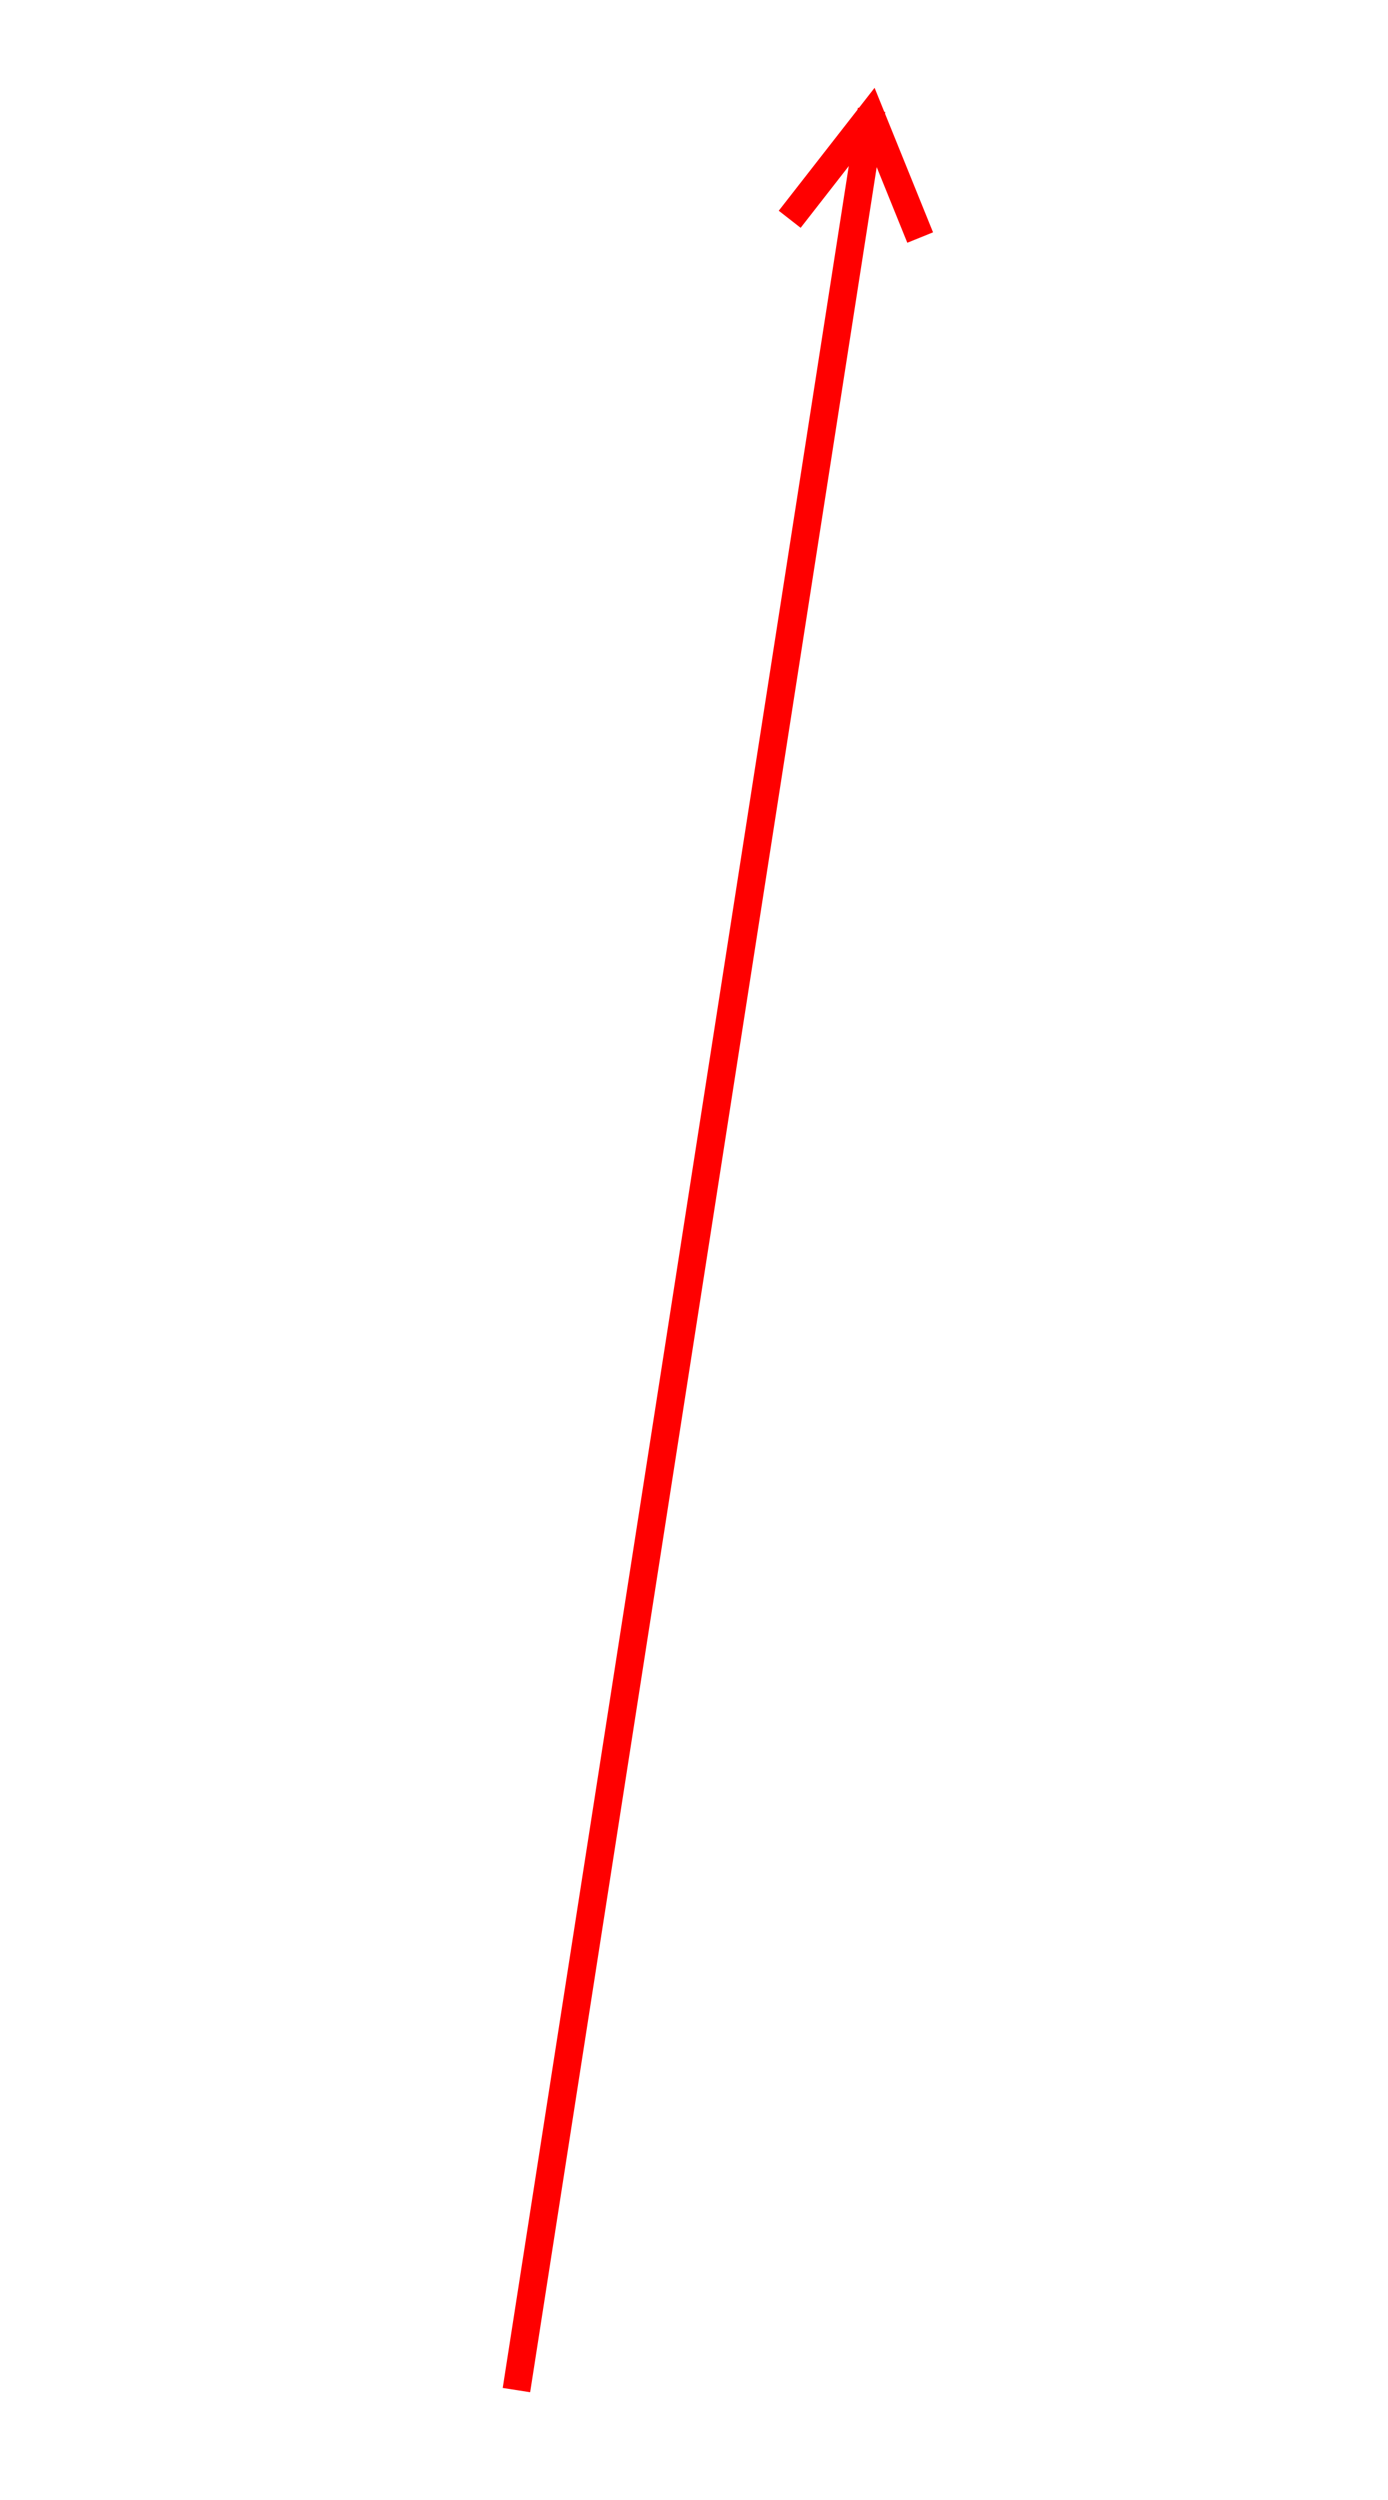 <?xml version="1.0" encoding="utf-8"?>
<!-- Generator: Adobe Illustrator 16.0.0, SVG Export Plug-In . SVG Version: 6.00 Build 0)  -->
<!DOCTYPE svg PUBLIC "-//W3C//DTD SVG 1.1//EN" "http://www.w3.org/Graphics/SVG/1.1/DTD/svg11.dtd">
<svg version="1.1" id="Layer_3" xmlns="http://www.w3.org/2000/svg" xmlns:xlink="http://www.w3.org/1999/xlink" x="0px" y="0px"
	 width="500px" height="900px" viewBox="0 0 500 900" enable-background="new 0 0 500 900" xml:space="preserve">
<g>
	<path fill="#FF0000" stroke="#FF0000" stroke-width="19" stroke-miterlimit="10" d="M306.481,876.58"/>
	<path fill="#FF0000" stroke="#FF0000" stroke-width="19" stroke-miterlimit="10" d="M175.19,10"/>
</g>
<g>
	<path fill="#FF0000" stroke="#FF0000" stroke-width="19" stroke-miterlimit="10" d="M186.19,855.58"/>
	<path fill="#FF0000" stroke="#FF0000" stroke-width="19" stroke-miterlimit="10" d="M317.481-11"/>
</g>
<line fill="none" stroke="#FF0000" stroke-width="10" stroke-miterlimit="10" x1="313.964" y1="39.568" x2="186.036" y2="860.431"/>
<polyline fill="none" stroke="#FF0000" stroke-width="10" stroke-miterlimit="10" points="284.473,78.941 313.666,41.522 
	331.475,85.515 "/>
</svg>
